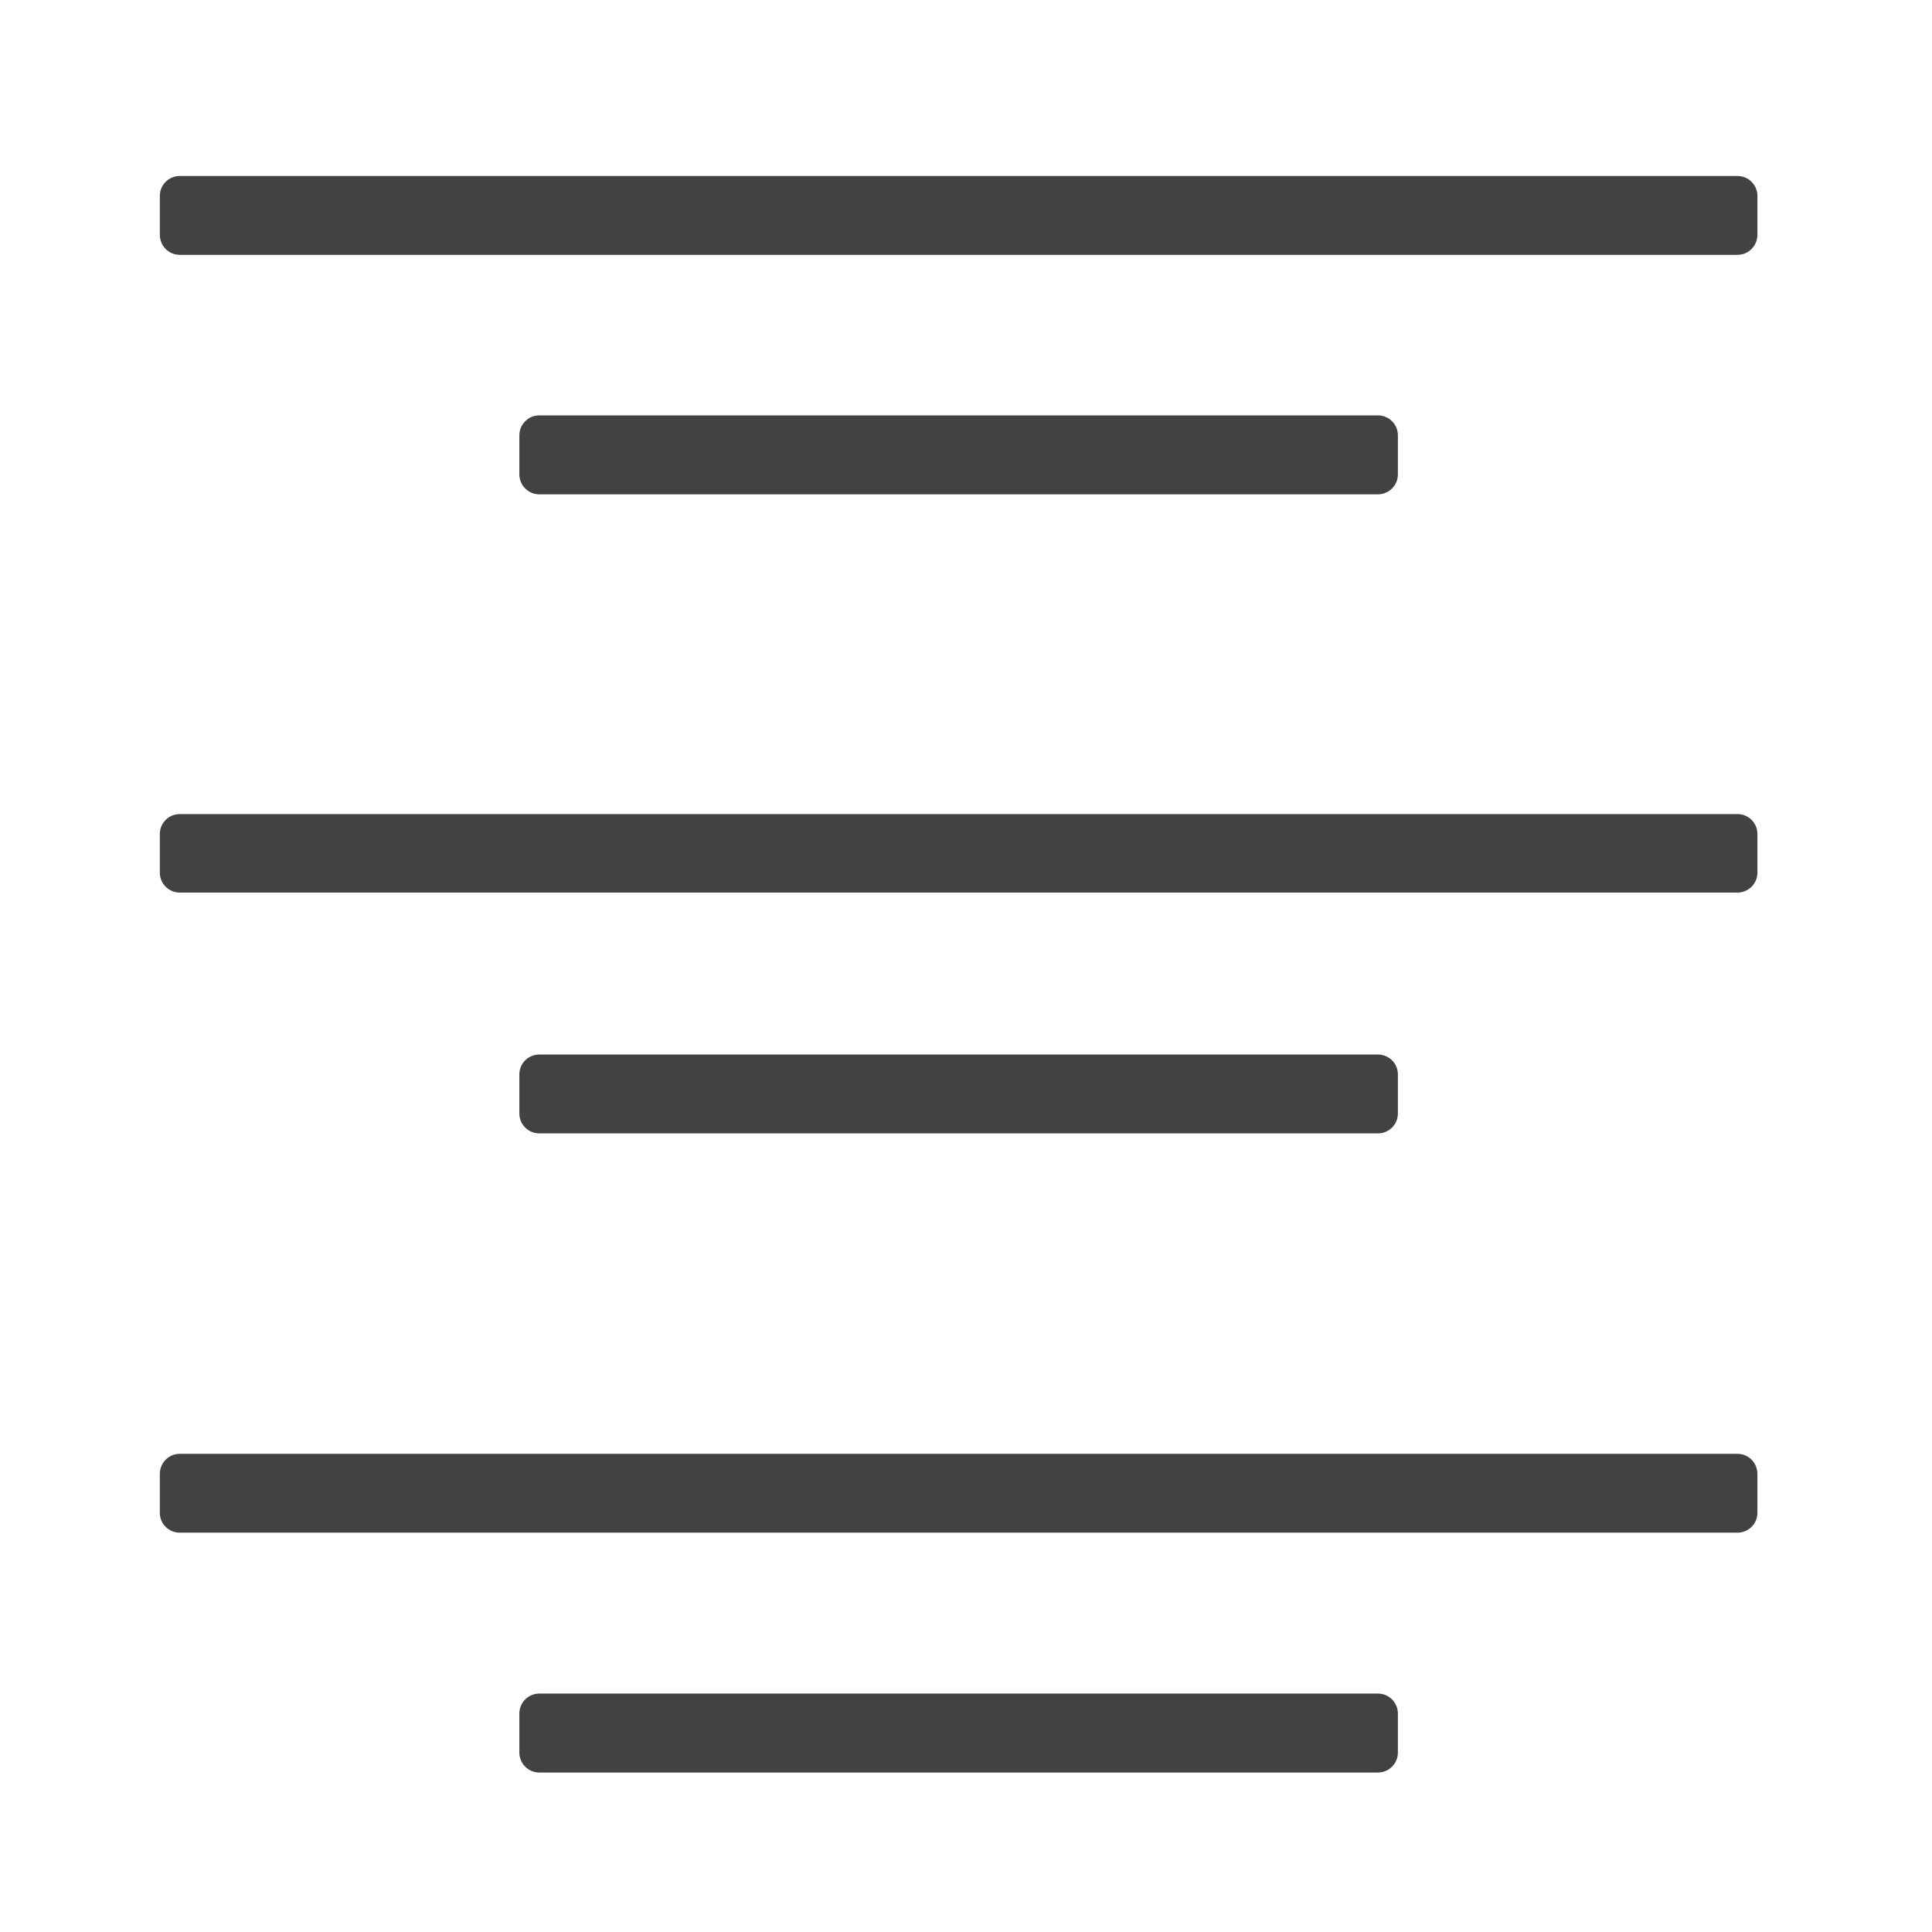 <?xml version="1.0" encoding="UTF-8"?>
<svg xmlns="http://www.w3.org/2000/svg" xmlns:xlink="http://www.w3.org/1999/xlink" width="22px" height="22px" viewBox="0 0 22 22" version="1.1">
<g id="surface1">
<path style=" stroke:none;fill-rule:nonzero;fill:rgb(25.882%,25.882%,25.882%);fill-opacity:1;" d="M 2.047 2.902 L 19.785 2.902 C 19.91 2.902 20.012 2.801 20.012 2.672 L 20.012 2.23 C 20.012 2.105 19.91 2.004 19.785 2.004 L 2.047 2.004 C 1.922 2.004 1.82 2.105 1.82 2.23 L 1.82 2.672 C 1.82 2.801 1.922 2.902 2.047 2.902 Z M 2.047 2.902 "/>
<path style=" stroke:none;fill-rule:nonzero;fill:rgb(25.882%,25.882%,25.882%);fill-opacity:1;" d="M 6.141 5.629 L 15.691 5.629 C 15.816 5.629 15.918 5.527 15.918 5.402 L 15.918 4.957 C 15.918 4.832 15.816 4.73 15.691 4.73 L 6.141 4.73 C 6.016 4.73 5.914 4.832 5.914 4.957 L 5.914 5.402 C 5.914 5.527 6.016 5.629 6.141 5.629 Z M 6.141 5.629 "/>
<path style=" stroke:none;fill-rule:nonzero;fill:rgb(25.882%,25.882%,25.882%);fill-opacity:1;" d="M 2.047 10.164 L 19.785 10.164 C 19.91 10.164 20.012 10.062 20.012 9.938 L 20.012 9.496 C 20.012 9.371 19.91 9.27 19.785 9.27 L 2.047 9.27 C 1.922 9.27 1.82 9.371 1.82 9.496 L 1.82 9.938 C 1.82 10.062 1.922 10.164 2.047 10.164 Z M 2.047 10.164 "/>
<path style=" stroke:none;fill-rule:nonzero;fill:rgb(25.882%,25.882%,25.882%);fill-opacity:1;" d="M 2.047 17.453 L 19.785 17.453 C 19.91 17.453 20.012 17.352 20.012 17.227 L 20.012 16.785 C 20.012 16.656 19.91 16.555 19.785 16.555 L 2.047 16.555 C 1.922 16.555 1.82 16.656 1.82 16.785 L 1.82 17.227 C 1.82 17.352 1.922 17.453 2.047 17.453 Z M 2.047 17.453 "/>
<path style=" stroke:none;fill-rule:nonzero;fill:rgb(25.882%,25.882%,25.882%);fill-opacity:1;" d="M 6.141 12.906 L 15.691 12.906 C 15.816 12.906 15.918 12.805 15.918 12.68 L 15.918 12.234 C 15.918 12.109 15.816 12.008 15.691 12.008 L 6.141 12.008 C 6.016 12.008 5.914 12.109 5.914 12.234 L 5.914 12.68 C 5.914 12.805 6.016 12.906 6.141 12.906 Z M 6.141 12.906 "/>
<path style=" stroke:none;fill-rule:nonzero;fill:rgb(25.882%,25.882%,25.882%);fill-opacity:1;" d="M 6.141 20.184 L 15.691 20.184 C 15.816 20.184 15.918 20.082 15.918 19.957 L 15.918 19.512 C 15.918 19.387 15.816 19.285 15.691 19.285 L 6.141 19.285 C 6.016 19.285 5.914 19.387 5.914 19.512 L 5.914 19.957 C 5.914 20.082 6.016 20.184 6.141 20.184 Z M 6.141 20.184 "/>
</g>
</svg>
